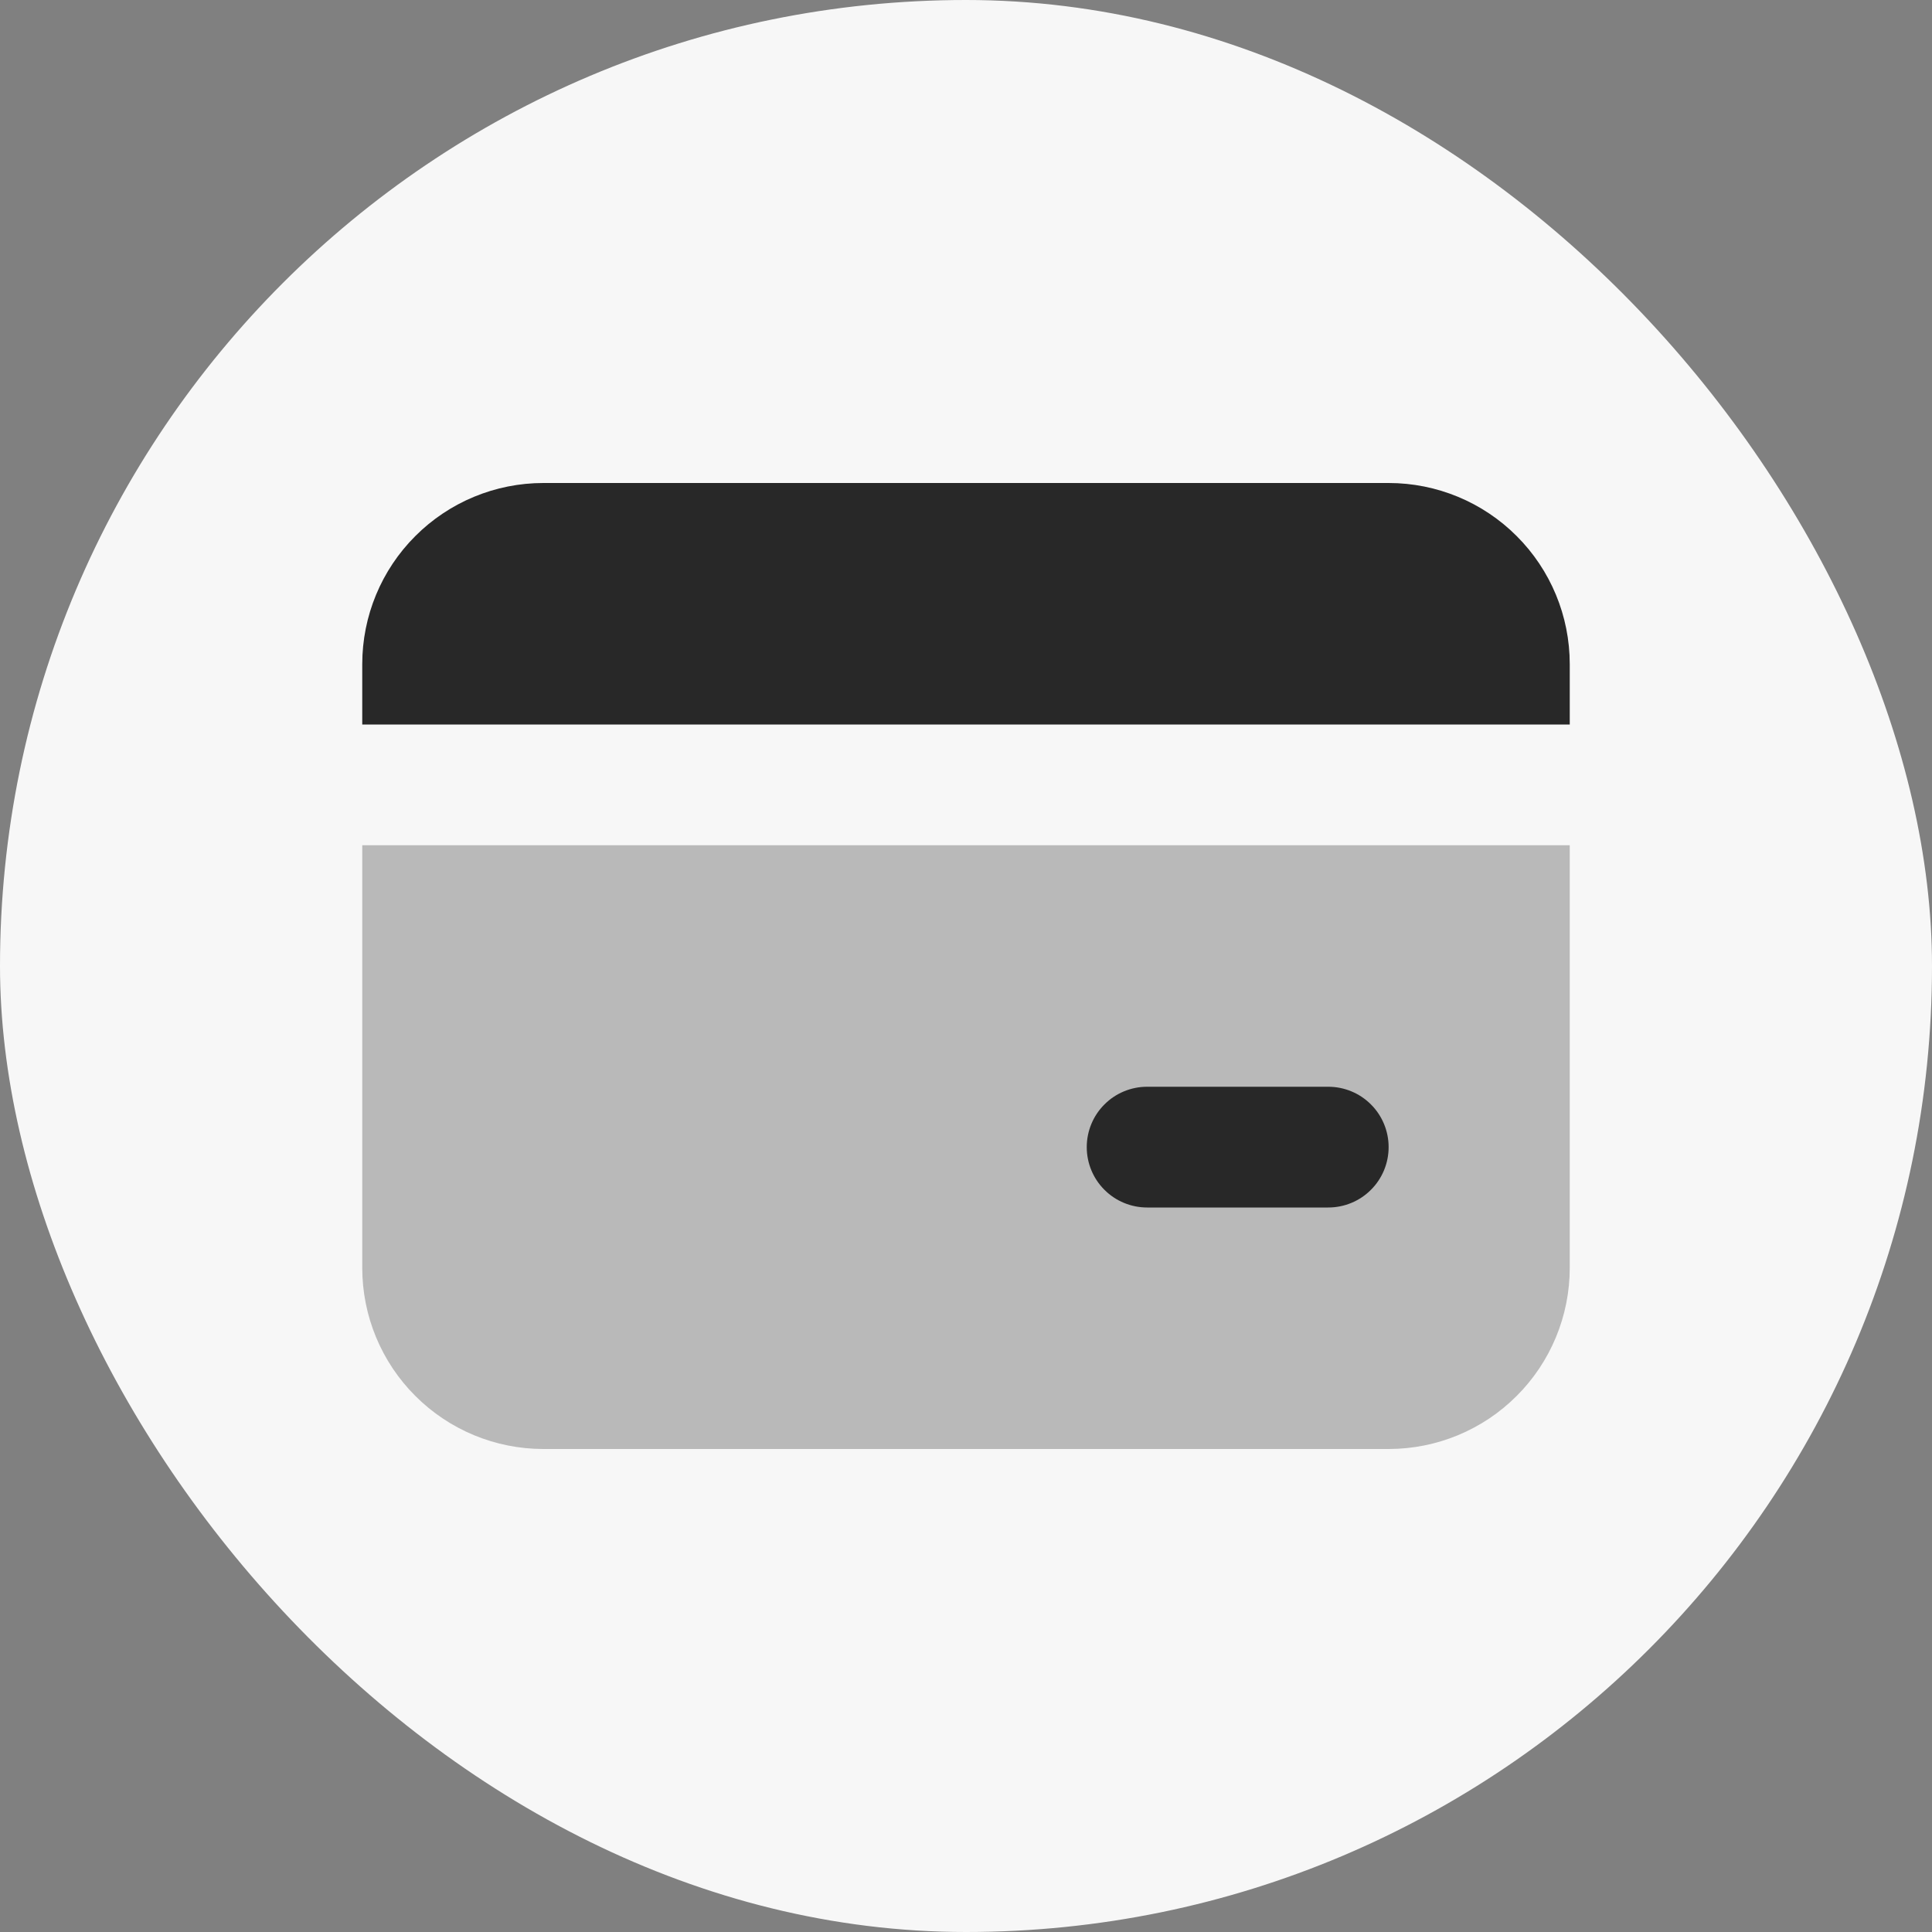 <svg width="32" height="32" viewBox="0 0 32 32" fill="none" xmlns="http://www.w3.org/2000/svg">
<rect x="0" y="0" width="32" height="32" fill="#808080" stroke="none"/>
<rect width="32" height="32" rx="16" fill="#F7F7F7"/>
<path opacity="0.3" d="M26 14V21C26 21.796 25.684 22.559 25.121 23.121C24.559 23.684 23.796 24 23 24H9C8.204 24 7.441 23.684 6.879 23.121C6.316 22.559 6 21.796 6 21V14H26Z" fill="#282828"/>
<path d="M23 8C23.796 8 24.559 8.316 25.121 8.879C25.684 9.441 26 10.204 26 11V12H6V11C6 10.204 6.316 9.441 6.879 8.879C7.441 8.316 8.204 8 9 8H23ZM22 18H19C18.735 18 18.48 18.105 18.293 18.293C18.105 18.48 18 18.735 18 19C18 19.265 18.105 19.52 18.293 19.707C18.48 19.895 18.735 20 19 20H22C22.265 20 22.52 19.895 22.707 19.707C22.895 19.52 23 19.265 23 19C23 18.735 22.895 18.48 22.707 18.293C22.52 18.105 22.265 18 22 18Z" fill="#282828"/>
</svg>
